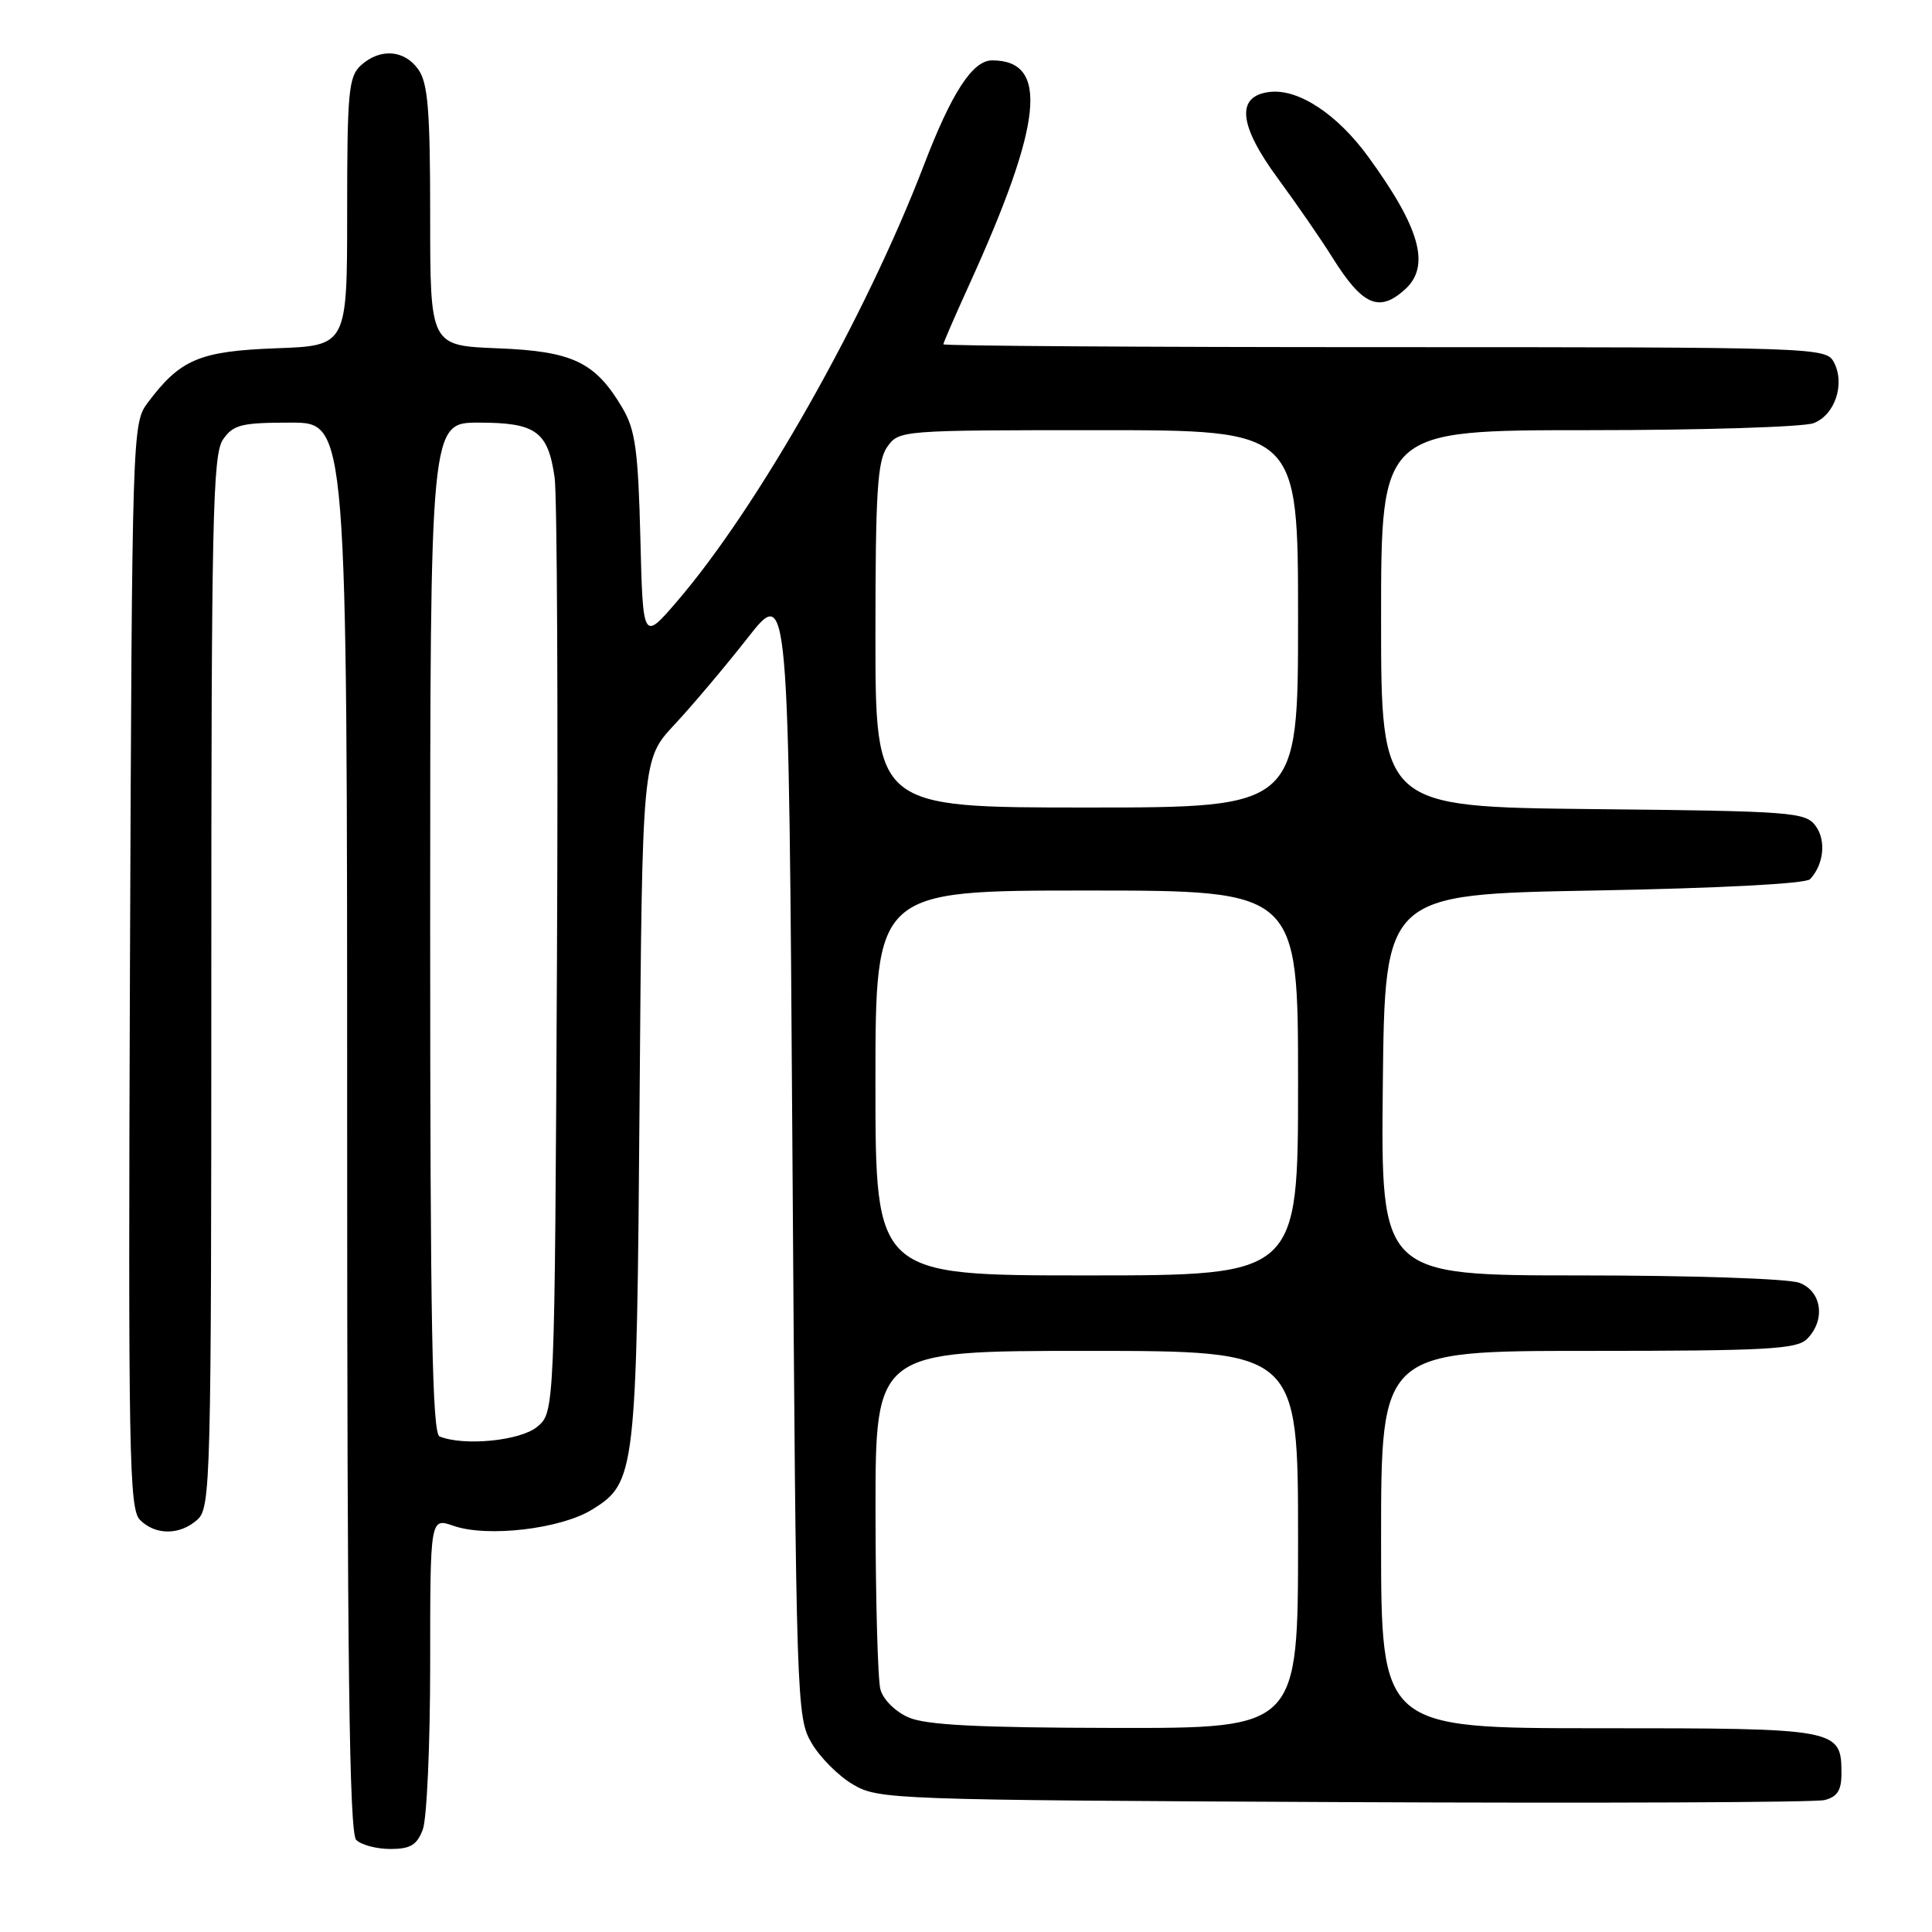 <?xml version="1.0" encoding="UTF-8" standalone="no"?>
<!DOCTYPE svg PUBLIC "-//W3C//DTD SVG 1.1//EN" "http://www.w3.org/Graphics/SVG/1.1/DTD/svg11.dtd" >
<svg xmlns="http://www.w3.org/2000/svg" xmlns:xlink="http://www.w3.org/1999/xlink" version="1.1" viewBox="0 0 256 256">
 <g >
 <path fill="currentColor"
d=" M 56.02 242.43 C 56.56 241.02 57.00 231.15 57.00 220.49 C 57.00 201.10 57.00 201.10 60.09 202.18 C 64.56 203.74 74.30 202.60 78.45 200.03 C 84.23 196.46 84.37 195.31 84.75 145.55 C 85.10 100.60 85.10 100.60 89.34 96.05 C 91.68 93.55 96.05 88.37 99.05 84.55 C 104.50 77.59 104.50 77.59 105.00 152.55 C 105.49 225.66 105.55 227.58 107.54 230.96 C 108.65 232.87 111.13 235.35 113.04 236.46 C 116.40 238.44 118.22 238.51 178.00 238.79 C 211.82 238.95 240.51 238.83 241.75 238.52 C 243.44 238.10 244.00 237.24 244.00 235.05 C 244.00 229.05 243.73 229.00 211.93 229.00 C 183.00 229.00 183.00 229.00 183.00 204.00 C 183.00 179.00 183.00 179.00 210.43 179.00 C 234.03 179.00 238.08 178.78 239.43 177.43 C 241.93 174.93 241.42 171.11 238.43 169.98 C 237.00 169.43 224.18 169.00 209.42 169.00 C 182.97 169.00 182.97 169.00 183.23 143.75 C 183.50 118.50 183.50 118.50 211.20 118.00 C 227.70 117.70 239.28 117.10 239.84 116.50 C 241.66 114.56 242.00 111.38 240.59 109.45 C 239.24 107.61 237.57 107.48 211.08 107.21 C 183.00 106.91 183.00 106.91 183.00 81.96 C 183.00 57.00 183.00 57.00 210.43 57.00 C 225.52 57.00 238.97 56.58 240.31 56.07 C 243.15 54.99 244.52 50.85 242.99 47.98 C 241.95 46.04 240.70 46.00 183.46 46.00 C 151.31 46.00 125.00 45.83 125.00 45.62 C 125.00 45.42 126.52 41.92 128.37 37.85 C 138.19 16.30 139.05 8.00 131.46 8.00 C 128.88 8.00 126.11 12.25 122.42 21.88 C 114.69 42.04 100.43 67.23 89.68 79.72 C 85.19 84.94 85.19 84.94 84.85 71.22 C 84.56 59.70 84.18 56.95 82.50 54.10 C 78.89 47.97 75.91 46.54 65.93 46.15 C 57.00 45.80 57.00 45.80 57.00 28.62 C 57.00 14.69 56.71 11.02 55.44 9.22 C 53.60 6.59 50.38 6.35 47.83 8.65 C 46.19 10.14 46.00 12.13 46.00 28.06 C 46.00 45.81 46.00 45.81 36.57 46.15 C 26.42 46.53 23.88 47.61 19.56 53.38 C 17.53 56.10 17.50 57.20 17.22 127.98 C 16.98 192.66 17.11 199.97 18.55 201.40 C 20.61 203.46 23.86 203.44 26.17 201.35 C 27.91 199.77 28.00 196.25 28.00 130.07 C 28.00 68.67 28.18 60.18 29.56 58.22 C 30.93 56.26 32.00 56.00 38.56 56.00 C 46.00 56.00 46.00 56.00 46.00 149.30 C 46.00 220.53 46.28 242.88 47.20 243.80 C 47.86 244.46 49.90 245.00 51.72 245.00 C 54.37 245.00 55.25 244.48 56.02 242.43 Z  M 186.17 38.35 C 189.58 35.26 188.19 30.24 181.32 20.80 C 177.21 15.14 172.06 11.75 168.27 12.18 C 163.73 12.70 164.09 16.55 169.38 23.72 C 171.84 27.07 175.08 31.76 176.57 34.15 C 180.55 40.50 182.74 41.45 186.17 38.35 Z  M 120.40 227.57 C 118.64 226.81 117.02 225.20 116.66 223.86 C 116.31 222.56 116.02 211.94 116.01 200.25 C 116.00 179.00 116.00 179.00 144.00 179.00 C 172.00 179.00 172.00 179.00 172.00 204.00 C 172.00 229.00 172.00 229.00 147.75 228.96 C 129.65 228.93 122.71 228.58 120.40 227.57 Z  M 58.25 190.34 C 57.27 189.94 57.00 175.51 57.00 122.92 C 57.00 56.00 57.00 56.00 63.43 56.00 C 71.01 56.00 72.61 57.15 73.49 63.26 C 73.82 65.59 73.96 94.43 73.80 127.34 C 73.50 187.18 73.50 187.18 71.14 189.09 C 68.87 190.92 61.47 191.64 58.25 190.34 Z  M 116.00 143.50 C 116.00 118.00 116.00 118.00 144.00 118.00 C 172.00 118.00 172.00 118.00 172.00 143.50 C 172.00 169.00 172.00 169.00 144.00 169.00 C 116.00 169.00 116.00 169.00 116.00 143.50 Z  M 116.00 84.22 C 116.00 65.23 116.26 61.08 117.56 59.22 C 119.10 57.02 119.36 57.00 145.56 57.00 C 172.00 57.00 172.00 57.00 172.00 82.00 C 172.00 107.00 172.00 107.00 144.00 107.00 C 116.00 107.00 116.00 107.00 116.00 84.22 Z "/>
</g>
</svg>